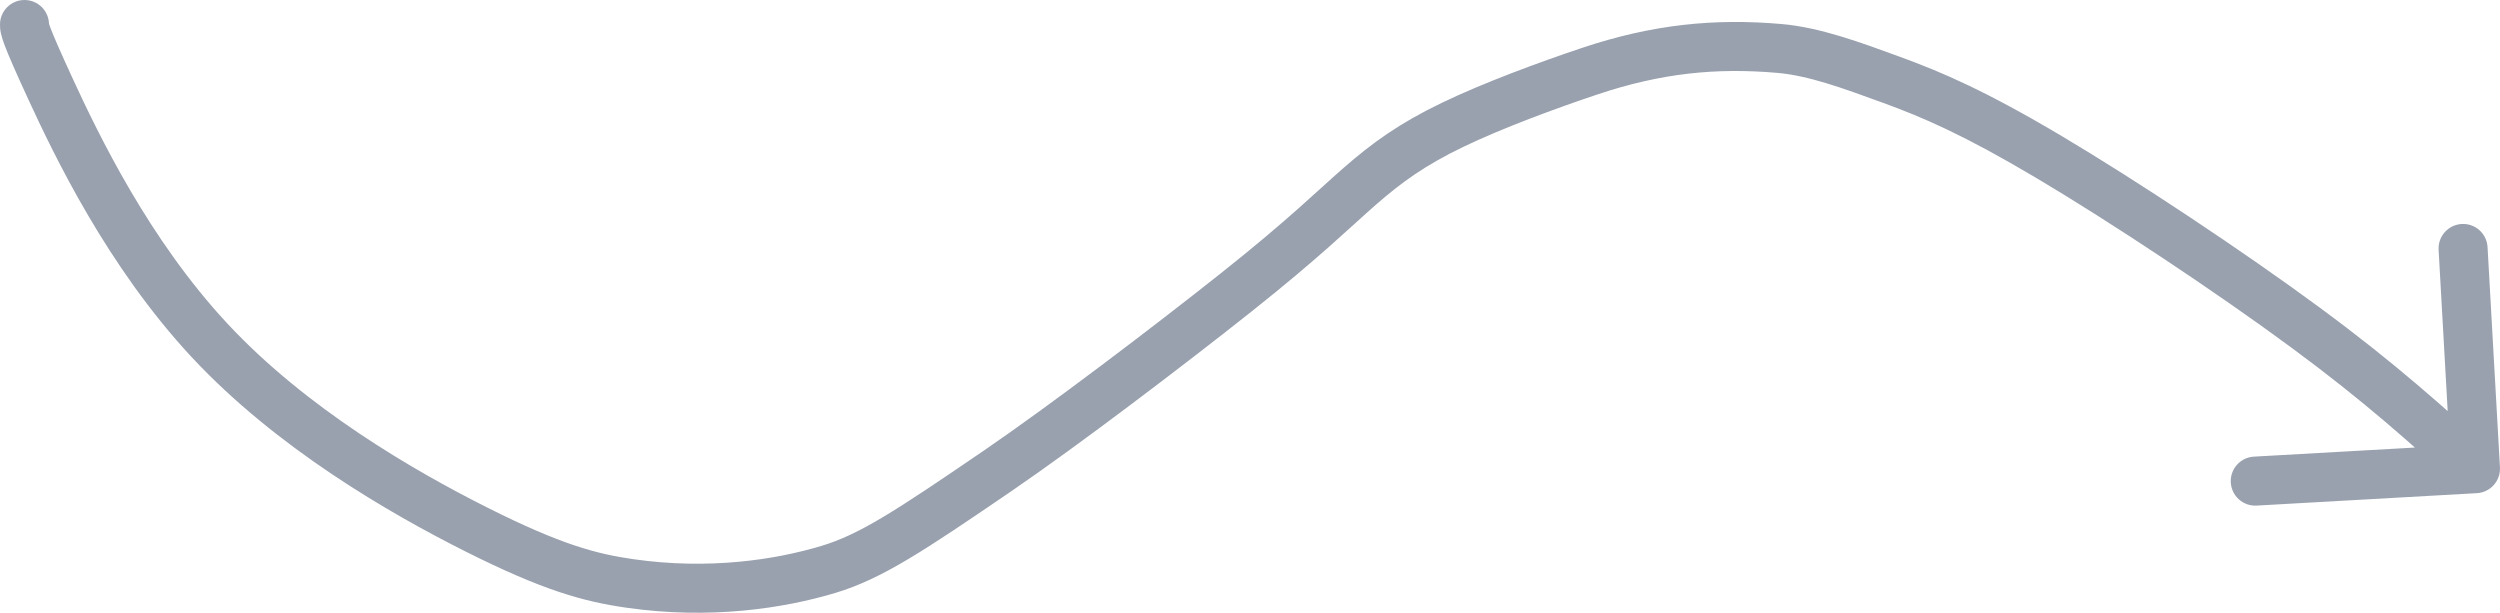 <svg width="102" height="25" viewBox="0 0 102 25" fill="none" xmlns="http://www.w3.org/2000/svg">
<path d="M2 1C2 0.448 1.552 0 1 0C0.448 0 0 0.448 0 1H2ZM25.701 23.805L25.559 24.795L25.701 23.805ZM33.801 23.231L34.089 24.189L33.801 23.231ZM40.71 19.207L40.145 18.381L40.71 19.207ZM64.855 2.905L64.538 1.957L64.855 2.905ZM72.598 1.977L72.684 0.98L72.598 1.977ZM101.056 20.121C101.608 20.09 102.029 19.618 101.998 19.066L101.492 10.081C101.461 9.529 100.989 9.107 100.437 9.139C99.886 9.17 99.464 9.642 99.495 10.193L99.945 18.18L91.958 18.631C91.407 18.662 90.985 19.134 91.016 19.685C91.047 20.237 91.519 20.659 92.07 20.628L101.056 20.121ZM1 1H0C0 1.075 0.001 1.198 0.04 1.374C0.072 1.517 0.125 1.677 0.197 1.868C0.343 2.252 0.621 2.895 1.149 4.04L2.057 3.622L2.965 3.203C2.437 2.057 2.186 1.471 2.067 1.159C2.038 1.083 2.02 1.03 2.008 0.993C1.996 0.955 1.993 0.94 1.993 0.94C1.999 0.967 2 1.007 2 1H1ZM2.057 3.622L1.149 4.04C2.21 6.34 4.38 10.882 7.83 14.581L8.561 13.899L9.292 13.217C6.078 9.771 4.019 5.486 2.965 3.203L2.057 3.622ZM8.561 13.899L7.83 14.581C11.284 18.285 15.896 20.947 19.01 22.509L19.458 21.615L19.907 20.721C16.861 19.193 12.502 16.659 9.292 13.217L8.561 13.899ZM19.458 21.615L19.01 22.509C22.161 24.09 23.803 24.543 25.559 24.795L25.701 23.805L25.843 22.815C24.348 22.601 22.914 22.23 19.907 20.721L19.458 21.615ZM25.701 23.805L25.559 24.795C28.965 25.284 31.97 24.826 34.089 24.189L33.801 23.231L33.513 22.273C31.626 22.841 28.916 23.256 25.843 22.815L25.701 23.805ZM33.801 23.231L34.089 24.189C35.994 23.615 37.719 22.462 41.274 20.033L40.71 19.207L40.145 18.381C36.494 20.877 35.055 21.81 33.513 22.273L33.801 23.231ZM40.71 19.207L41.274 20.033C44.007 18.165 48.259 14.935 51.055 12.716L50.433 11.932L49.811 11.149C47.031 13.356 42.821 16.552 40.145 18.381L40.71 19.207ZM50.433 11.932L51.055 12.716C53.866 10.484 55.071 9.284 56.139 8.351L55.482 7.598L54.824 6.845C53.679 7.844 52.576 8.954 49.811 11.149L50.433 11.932ZM55.482 7.598L56.139 8.351C57.19 7.434 58.141 6.745 59.697 5.995L59.263 5.094L58.829 4.194C57.086 5.033 55.987 5.829 54.824 6.845L55.482 7.598ZM59.263 5.094L59.697 5.995C61.29 5.228 63.485 4.419 65.173 3.854L64.855 2.905L64.538 1.957C62.825 2.531 60.536 3.371 58.829 4.194L59.263 5.094ZM64.855 2.905L65.173 3.854C67.781 2.98 70.029 2.758 72.512 2.973L72.598 1.977L72.684 0.98C69.939 0.742 67.415 0.994 64.538 1.957L64.855 2.905ZM72.598 1.977L72.512 2.973C73.779 3.083 75.15 3.582 76.846 4.202L77.189 3.262L77.532 2.323C75.914 1.732 74.271 1.118 72.684 0.98L72.598 1.977ZM77.189 3.262L76.846 4.202C78.442 4.784 80.116 5.499 83.104 7.275L83.615 6.415L84.125 5.555C81.037 3.72 79.251 2.95 77.532 2.323L77.189 3.262ZM83.615 6.415L83.104 7.275C86.112 9.063 90.378 11.89 93.461 14.162L94.054 13.357L94.648 12.552C91.513 10.242 87.192 7.378 84.125 5.555L83.615 6.415ZM94.054 13.357L93.461 14.162C96.527 16.421 98.288 18.041 100.334 19.869L101 19.123L101.666 18.377C99.626 16.555 97.799 14.875 94.648 12.552L94.054 13.357Z" fill="#99A1AF"/>
</svg>
